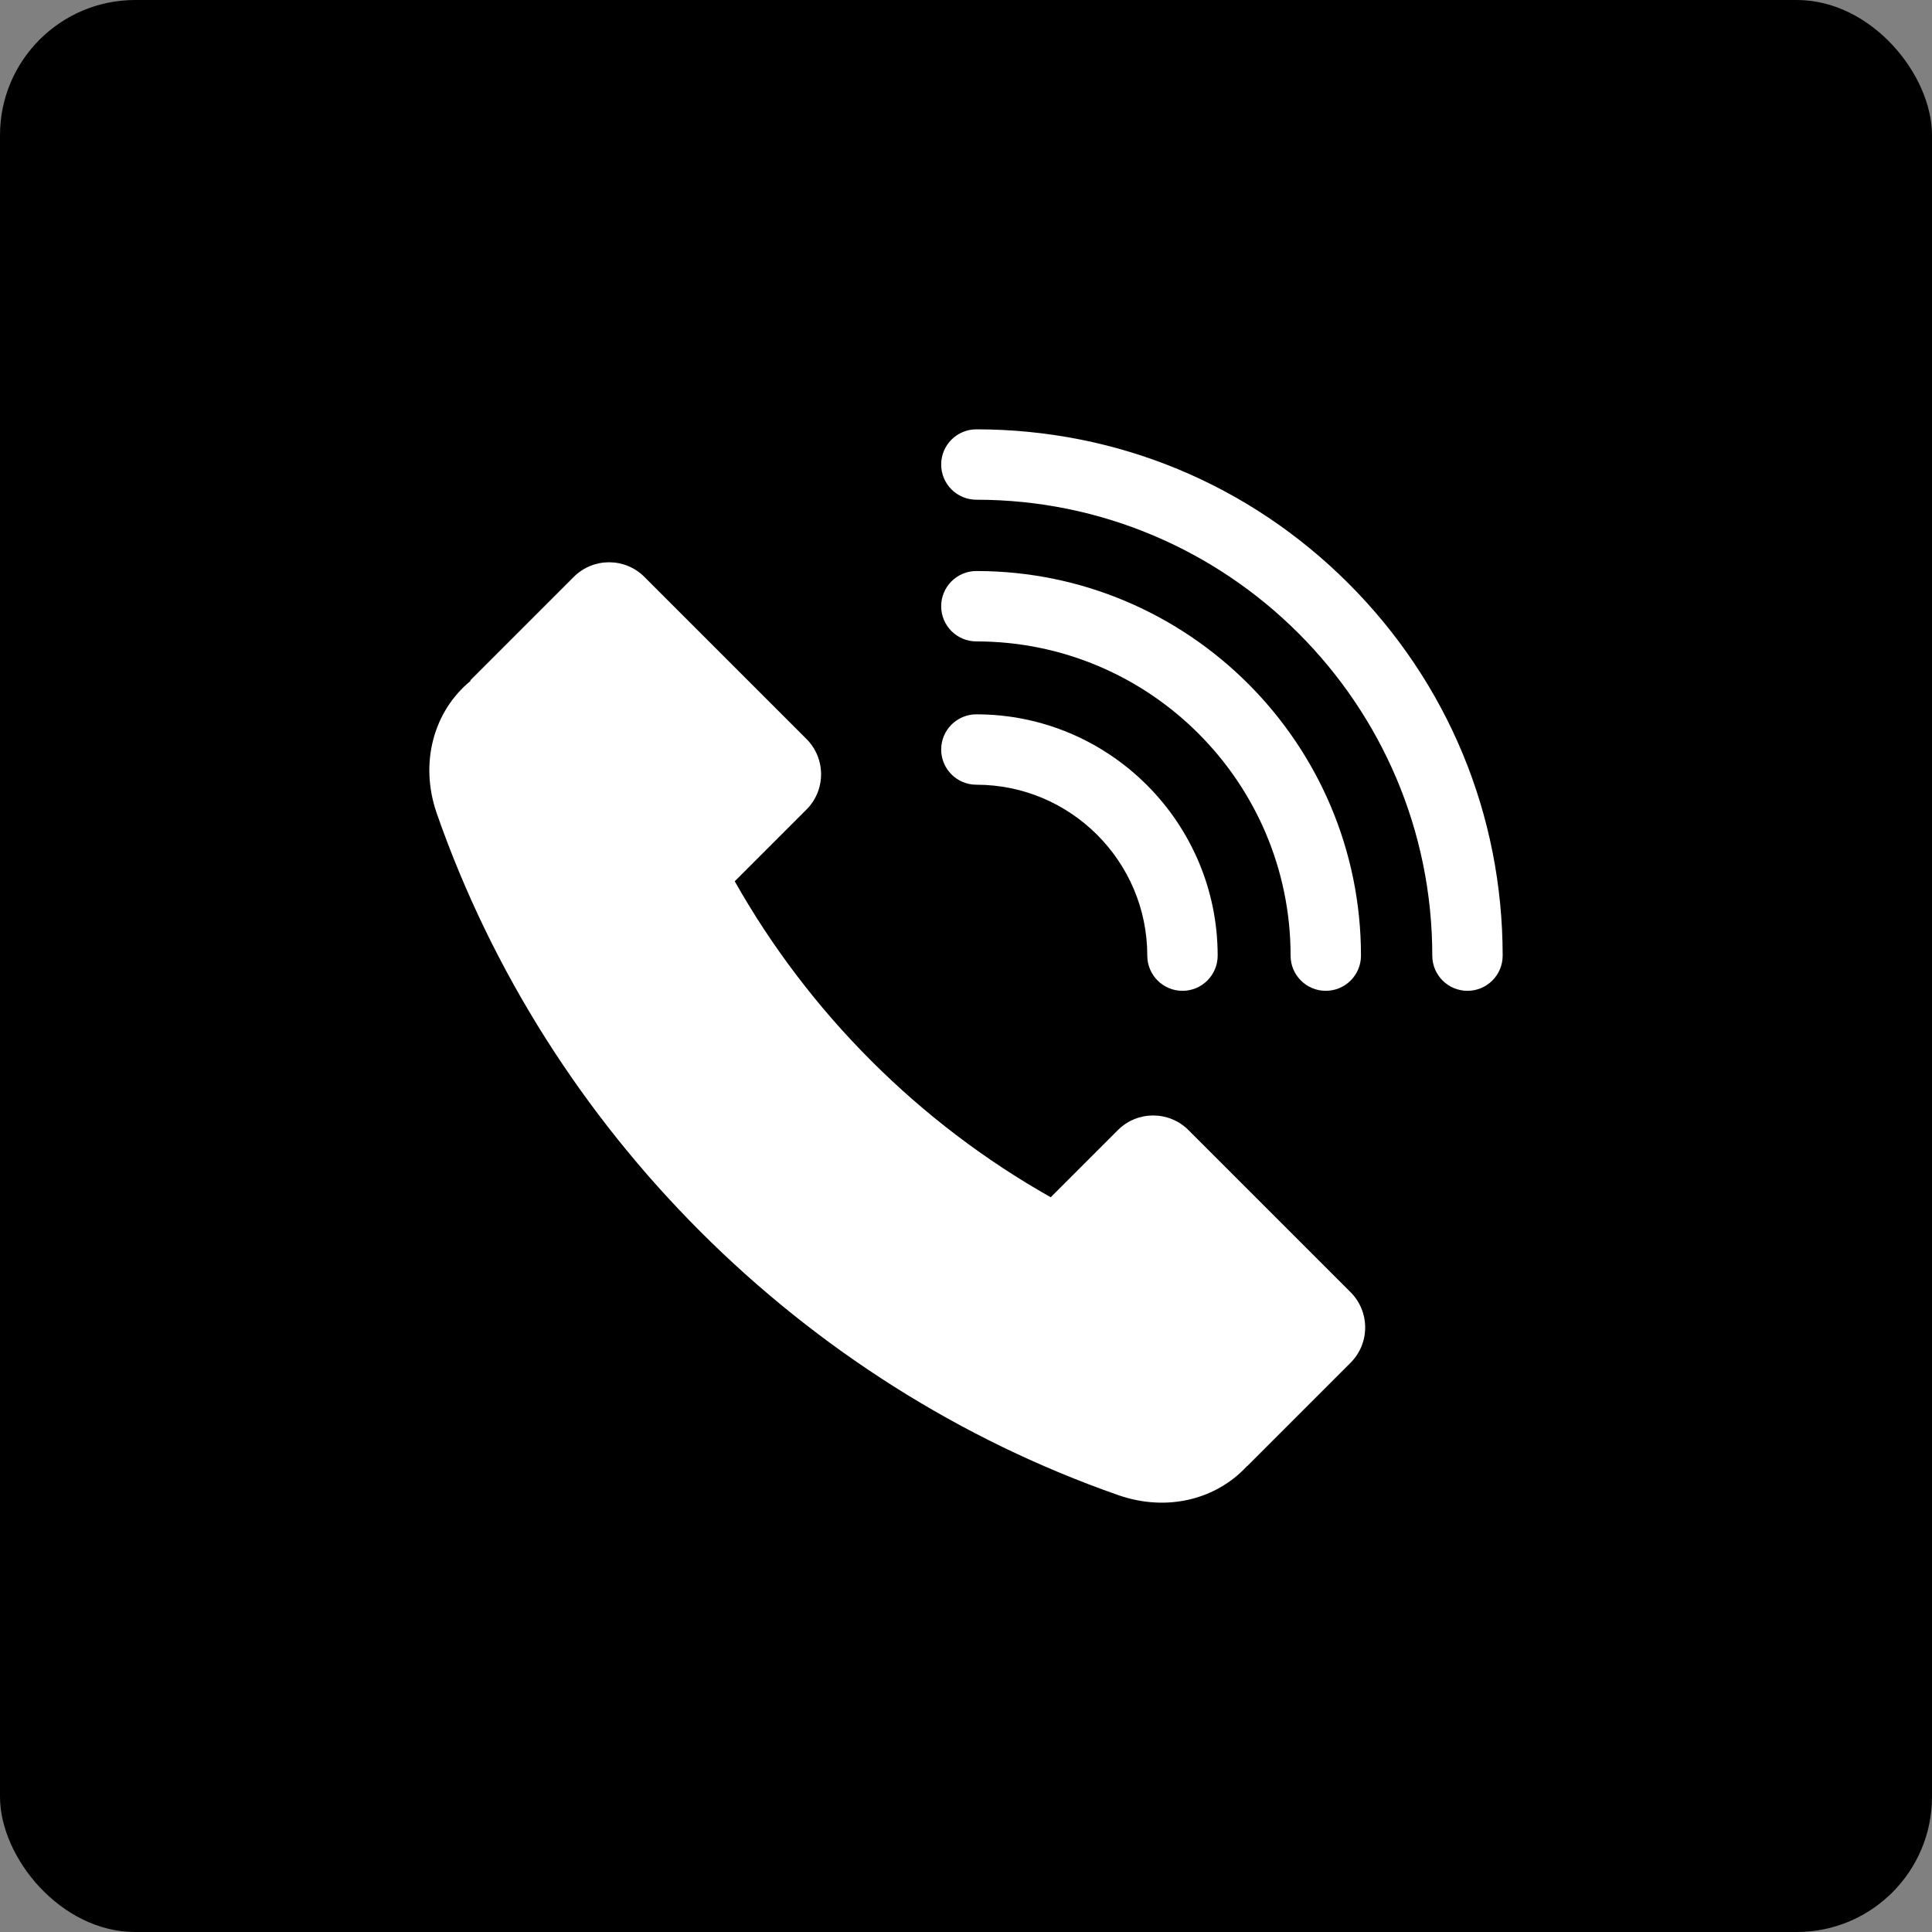 <!DOCTYPE svg PUBLIC "-//W3C//DTD SVG 1.1//EN" "http://www.w3.org/Graphics/SVG/1.1/DTD/svg11.dtd">
<!-- Uploaded to: SVG Repo, www.svgrepo.com, Transformed by: SVG Repo Mixer Tools -->
<svg fill="#ffffff" height="800px" width="800px" version="1.1" id="Layer_1" xmlns="http://www.w3.org/2000/svg" xmlns:xlink="http://www.w3.org/1999/xlink" viewBox="-204.8 -204.8 921.60 921.60" xml:space="preserve" stroke="#ffffff" stroke-width="0.005">
<rect x="-204.8" y="-204.8" width="921.60" height="921.60" fill="#808080" stroke="none"/>
<g id="SVGRepo_bgCarrier" stroke-width="0" transform="translate(0,0), scale(1)">
<rect x="-204.8" y="-204.8" width="921.60" height="921.60" rx="64.512" fill="#000000" strokewidth="0"/>
</g>
<g id="SVGRepo_tracerCarrier" stroke-linecap="round" stroke-linejoin="round" stroke="#CCCCCC" stroke-width="10.24"/>
<g id="SVGRepo_iconCarrier"> <g> <g> <path d="M439.44,411.595l-77.319-77.318c-9.299-9.298-24.374-9.298-33.672,0l-32.036,32.036 c-62.811-35.428-115.3-87.917-150.728-150.728l34.21-34.21c9.299-9.298,9.299-24.374,0-33.672l-77.319-77.316 c-9.299-9.298-24.374-9.298-33.672,0l-49.374,49.374l0.191,0.191C2.241,134.231-4.924,158.937,3.575,183.288 C56.242,334.211,177.788,455.756,328.71,508.423c23.26,8.117,46.773,1.962,61.305-13.832l0.05,0.05l49.374-49.374 C448.739,435.969,448.739,420.894,439.44,411.595z"/> </g> </g> <g> <g> <path d="M260.948,135.95c-9.271,0-16.787,7.516-16.787,16.787c0,9.271,7.515,16.787,16.787,16.787 c44.954,0,81.528,36.573,81.528,81.527c0,9.271,7.516,16.787,16.787,16.787s16.787-7.516,16.787-16.787 C376.05,187.585,324.415,135.95,260.948,135.95z"/> </g> </g> <g> <g> <path d="M260.948,67.591c-9.271,0-16.787,7.516-16.787,16.787c0,9.271,7.515,16.787,16.787,16.787 c82.648,0,149.887,67.239,149.887,149.885c0,9.271,7.516,16.787,16.787,16.787c9.271,0,16.787-7.516,16.787-16.787 C444.409,149.89,362.109,67.591,260.948,67.591z"/> </g> </g> <g> <g> <path d="M438.467,73.531C391.049,26.114,328.005,0,260.948,0c-9.271,0-16.787,7.516-16.787,16.787 c0,9.271,7.516,16.787,16.787,16.787c119.916,0,217.477,97.559,217.477,217.477c0,9.271,7.516,16.787,16.787,16.787 c9.271,0,16.787-7.516,16.787-16.787C511.999,183.992,485.885,120.948,438.467,73.531z"/> </g> </g> </g>
</svg>